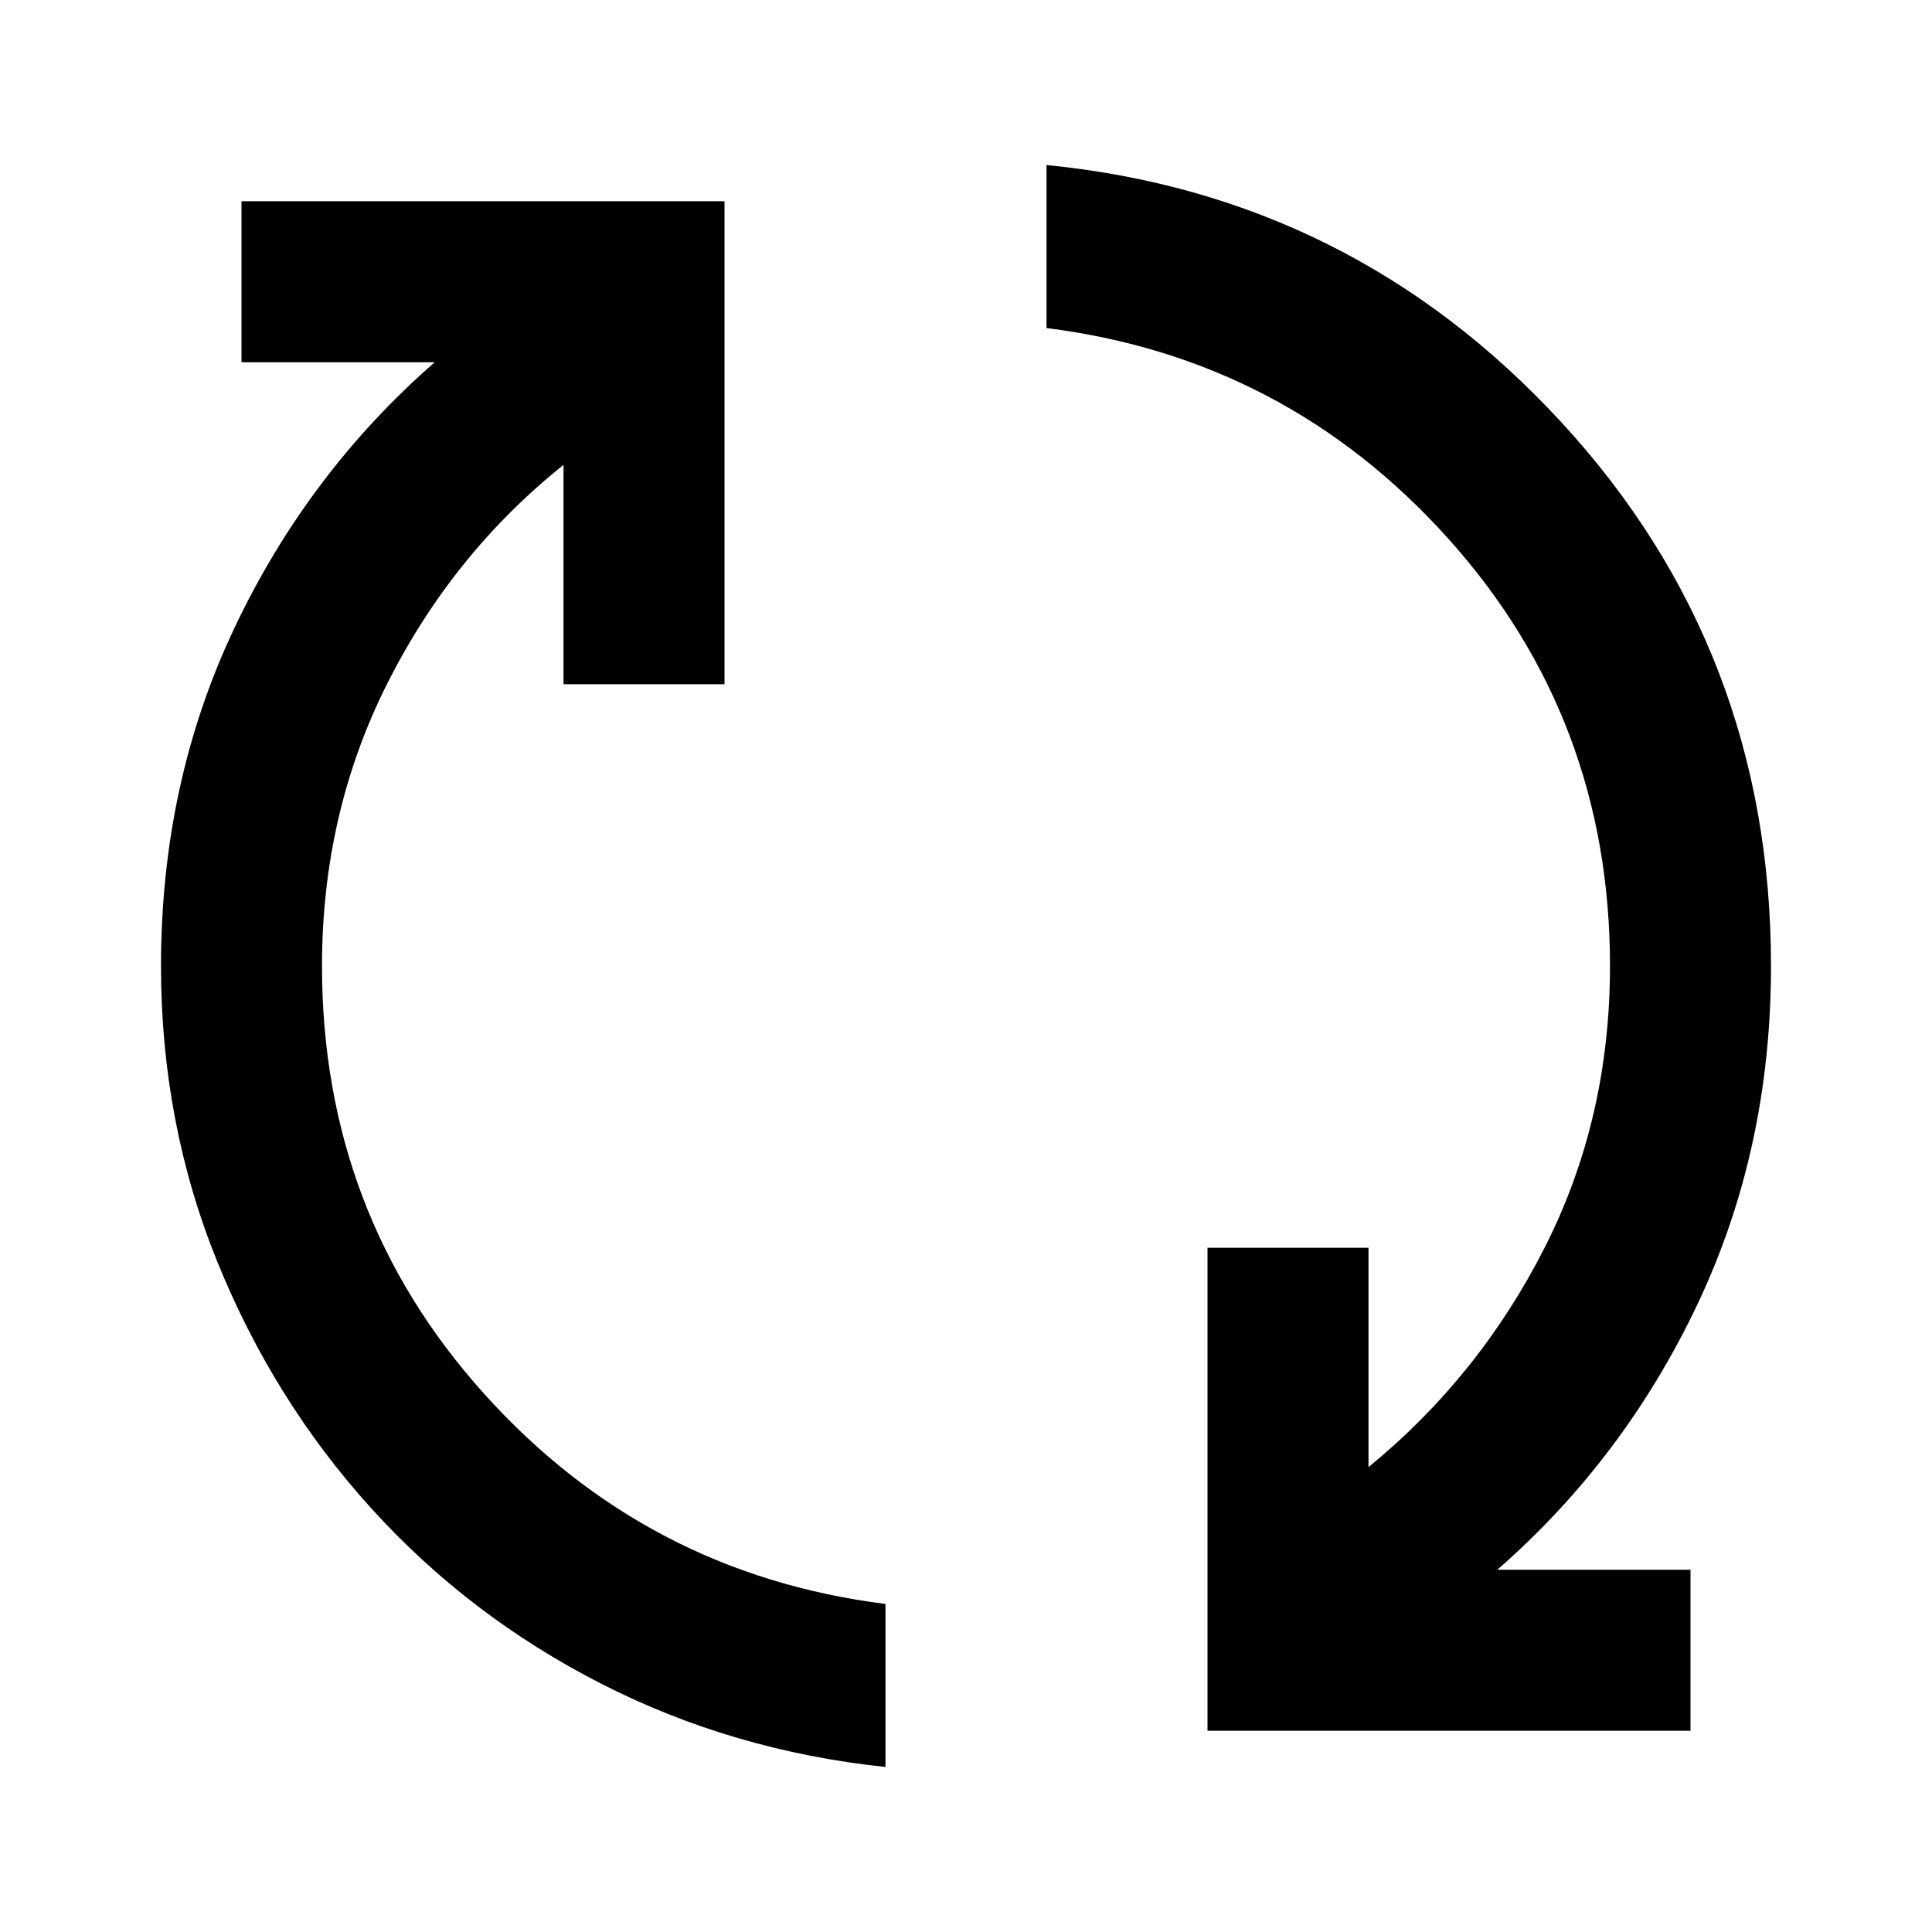 <svg xmlns="http://www.w3.org/2000/svg" height="24" viewBox="0 -960 960 960" width="24">
    <path d="M 440 -82 Q 364 -90 298.5 -123.5 T 184.5 -210.5 Q 136 -264 108 -333 T 80 -480 Q 80 -571 116.5 -648 T 216 -780 H 120 V -860 H 360 V -620 H 280 V -729 Q 225 -685 192.5 -620.5 T 160 -480 Q 160 -357 240.5 -267.5 T 440 -163 V -82 Z Z M 600 -100 V -340 H 680 V -231 Q 735 -276 767.5 -340 T 800 -480 Q 800 -603 719.5 -692.5 T 520 -797 V -878 Q 672 -863 776 -750 T 880 -480 Q 880 -389 843.5 -312 T 744 -180 H 840 V -100 H 600 Z" />
</svg>